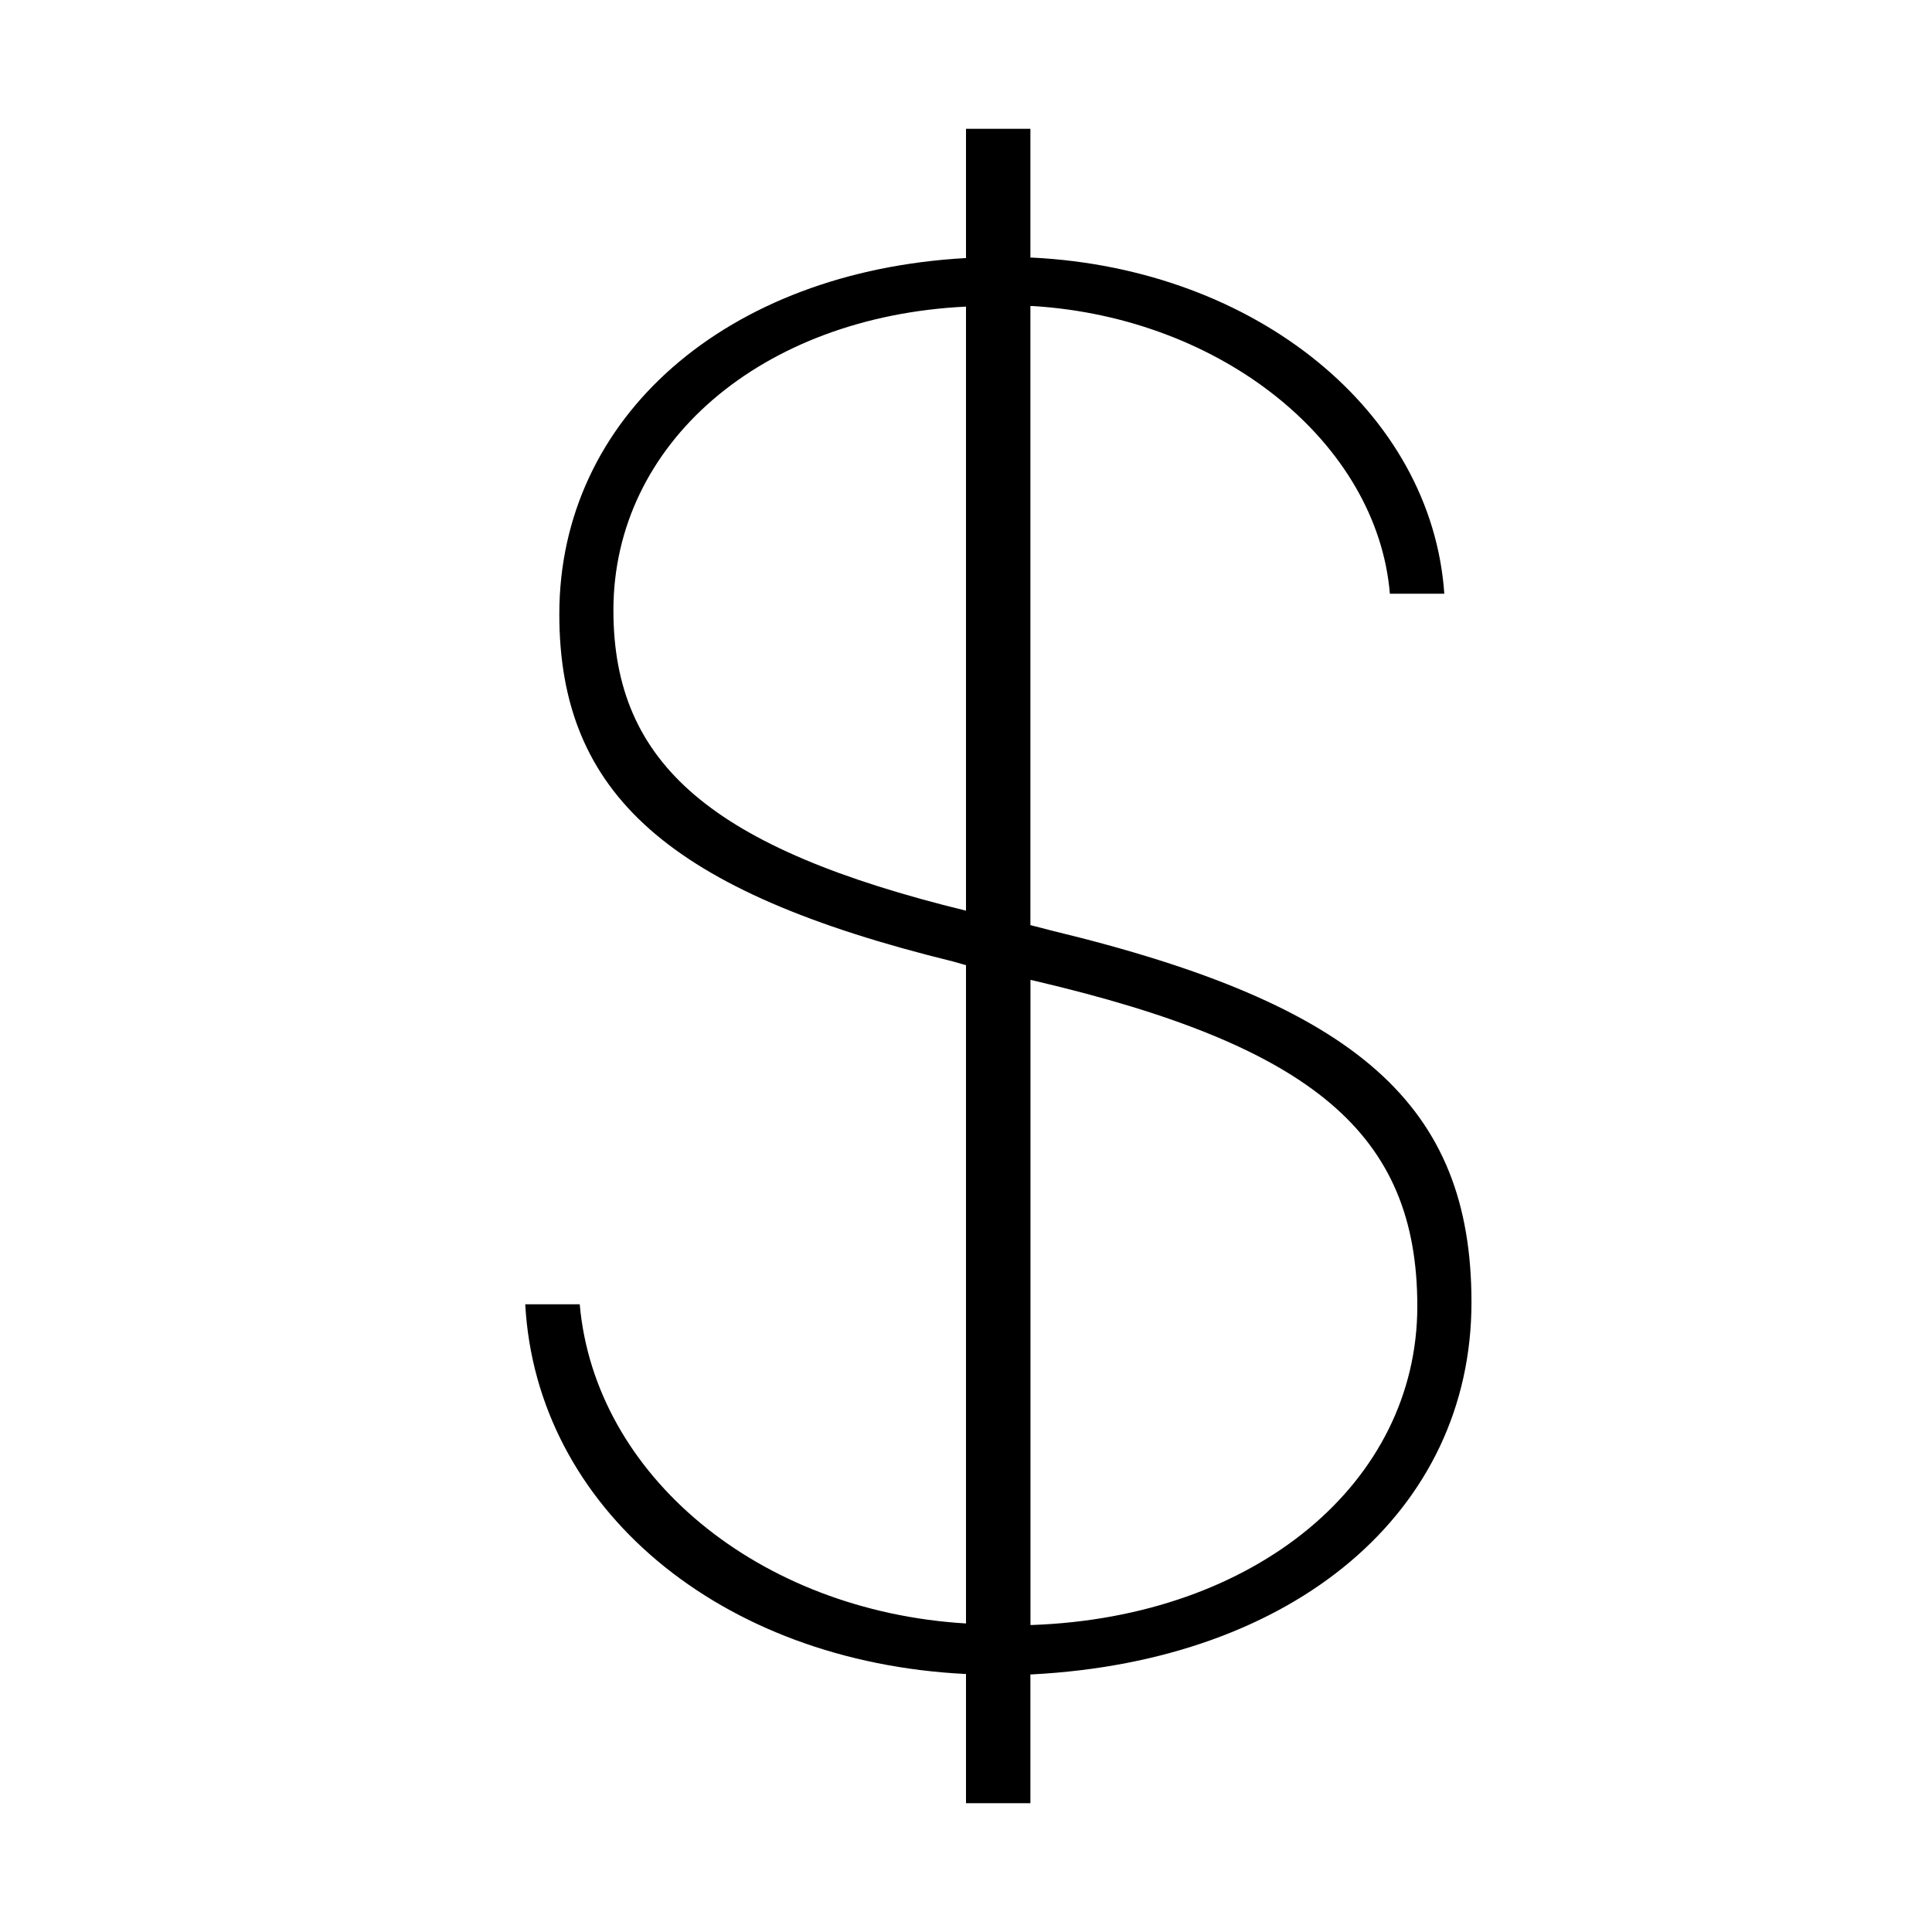 <svg version="1.0" xmlns="http://www.w3.org/2000/svg" width="30" height="30" viewBox="0 0 30 30"><path d="M9.002 20.253h-.846c.173 3.16 3.021 5.553 6.844 5.741V28h1v-2h.022c4.084-.211 6.827-2.533 6.827-5.778 0-3.059-1.762-4.622-6.504-5.768L16 14.365V4.752h.035c2.948.181 5.351 2.129 5.547 4.467h.845c-.194-2.816-2.916-5.047-6.4-5.219H16V2h-1v2.007c-3.722.206-6.315 2.47-6.315 5.53 0 2.799 1.711 4.311 6.106 5.391l.209.059v10.222c-3.22-.193-5.764-2.3-5.998-4.956zm7.059-5.024c4.335 1.014 5.947 2.384 5.947 5.053 0 2.744-2.514 4.826-5.983 4.951h-.024V15.216l.06.013zM9.525 9.477c0-2.591 2.297-4.562 5.475-4.716v9.38c-3.936-.963-5.475-2.272-5.475-4.664z"/></svg>
